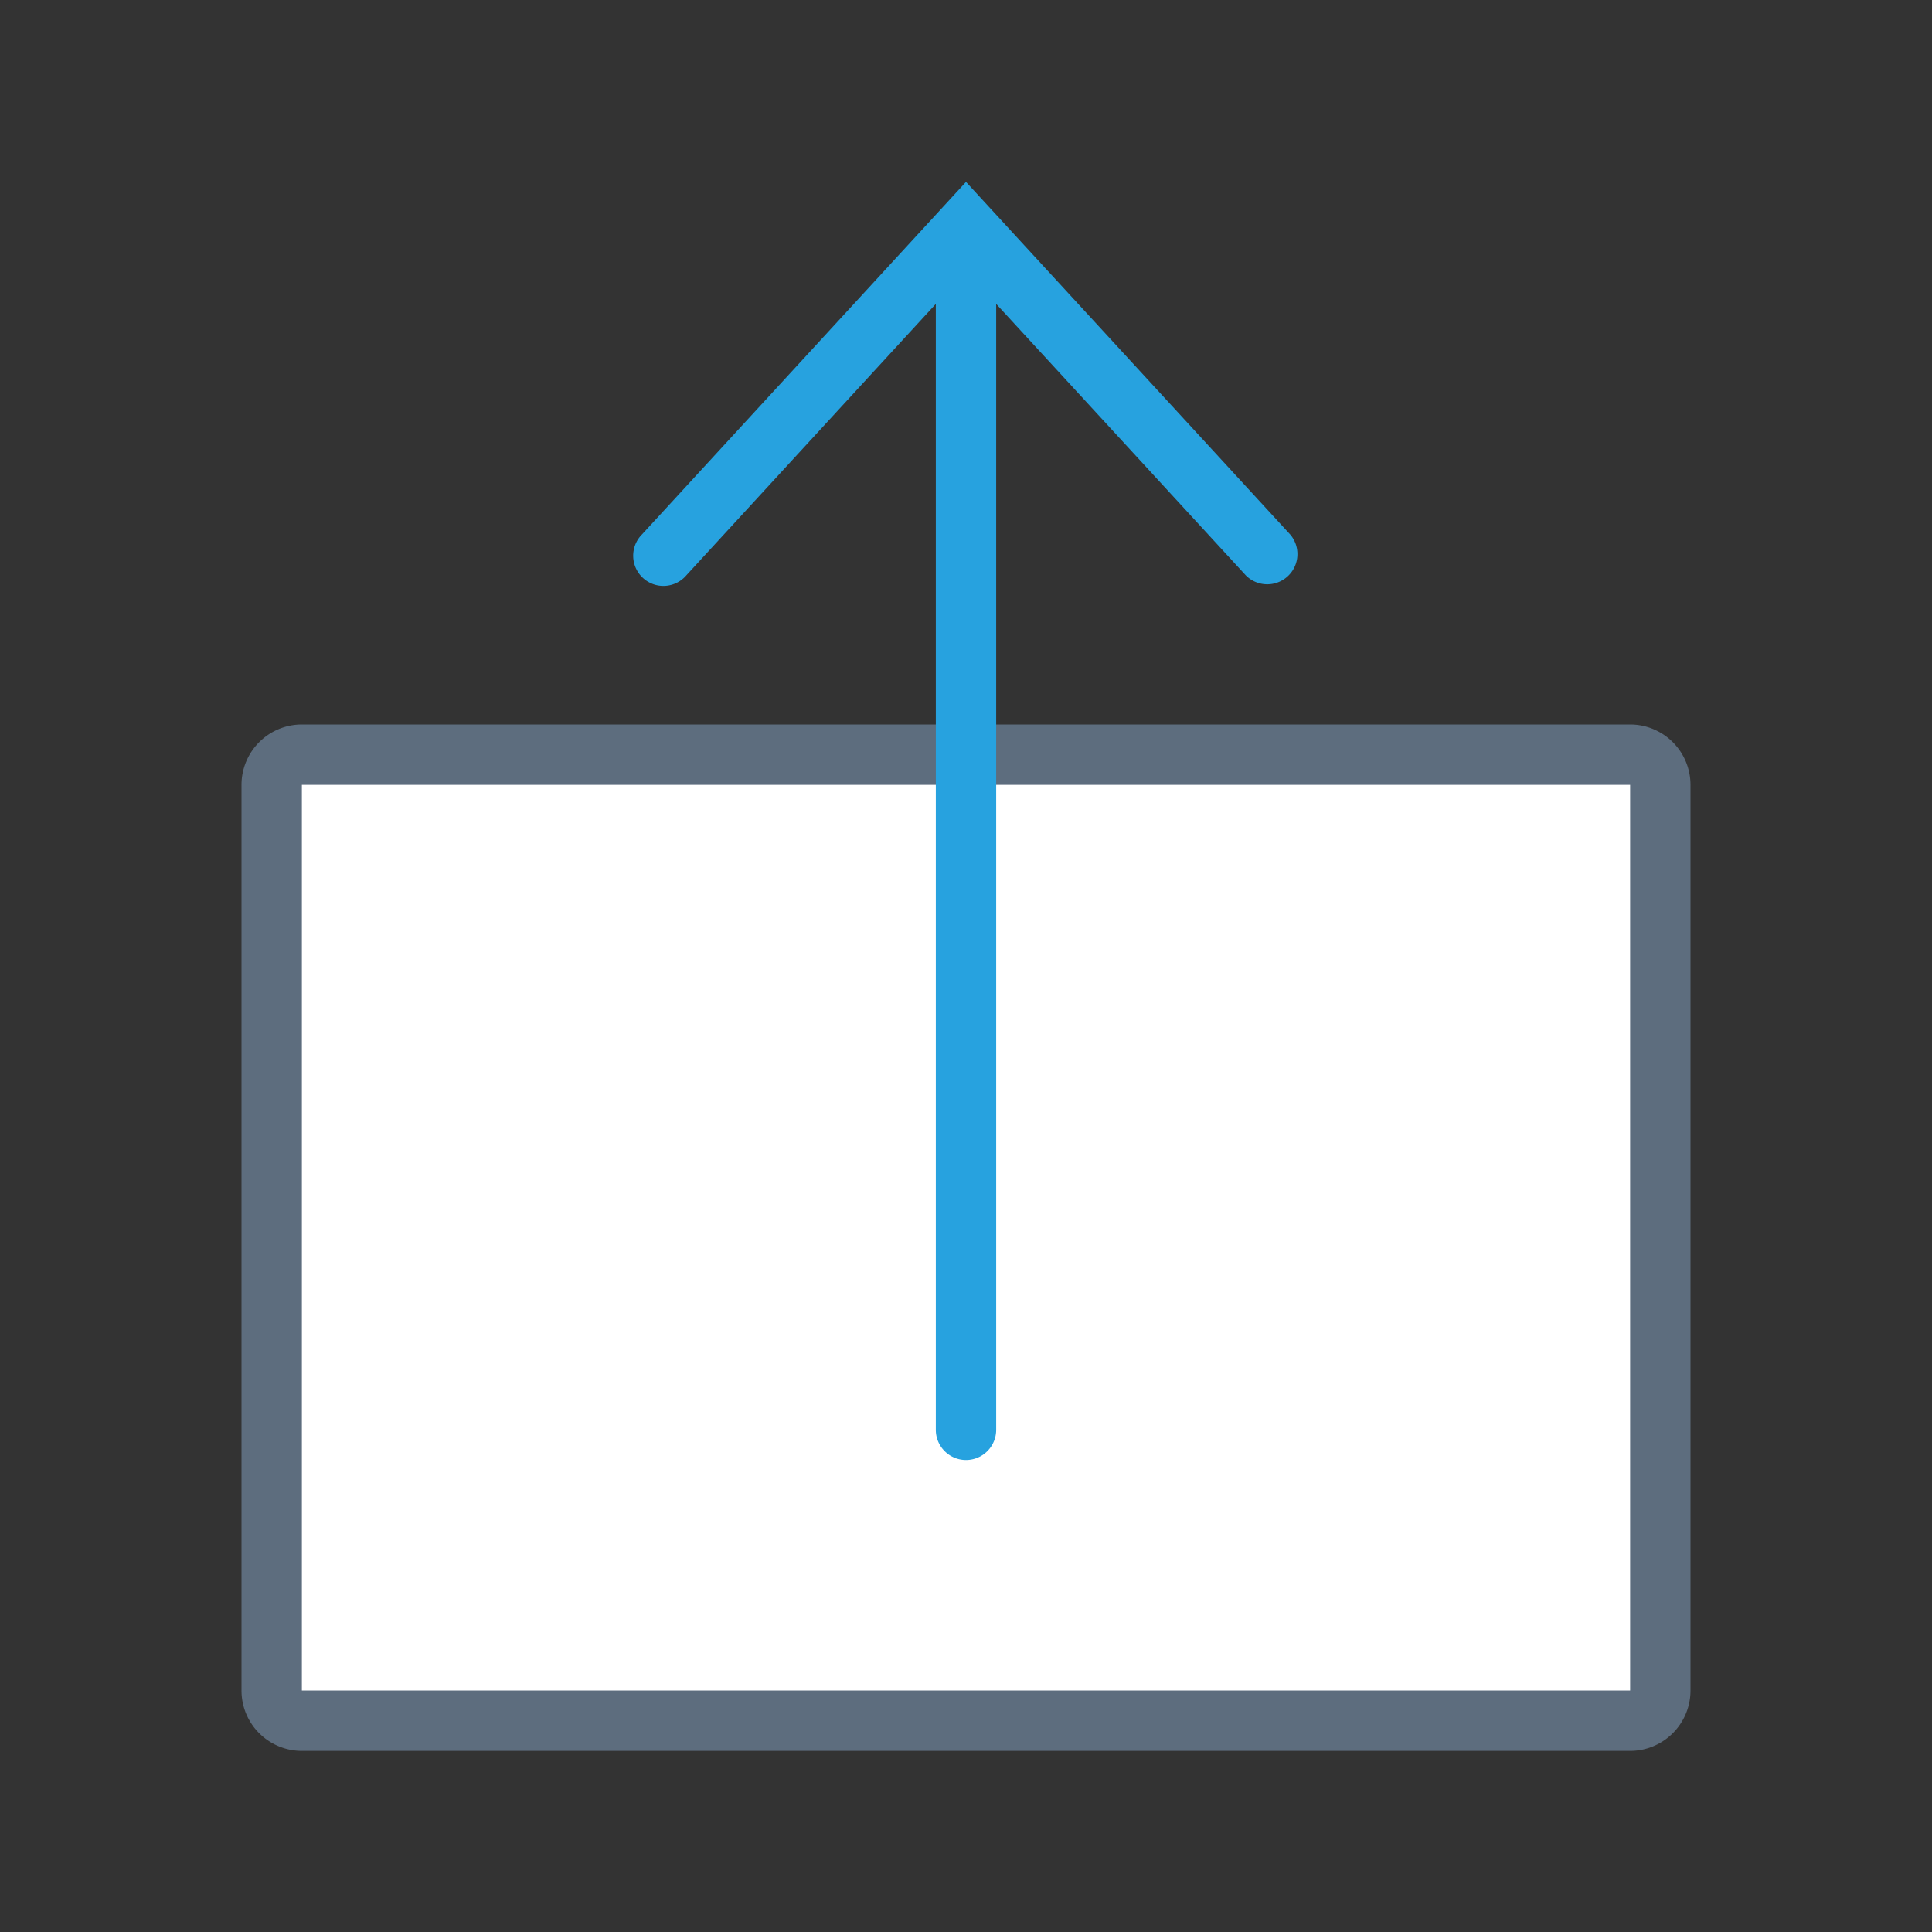 <?xml version="1.0" standalone="no"?><!DOCTYPE svg PUBLIC "-//W3C//DTD SVG 1.1//EN" "http://www.w3.org/Graphics/SVG/1.1/DTD/svg11.dtd"><svg t="1740666872116" class="icon" viewBox="0 0 1024 1024" version="1.1" xmlns="http://www.w3.org/2000/svg" p-id="13692" xmlns:xlink="http://www.w3.org/1999/xlink" width="200" height="200"><rect x="0" y="0" width="1024" height="1024" fill="#333333" stroke="none"/><path d="M144 400m32 0l672 0q32 0 32 32l0 448q0 32-32 32l-672 0q-32 0-32-32l0-448q0-32 32-32Z" fill="#FFFFFF" p-id="13693"></path><path d="M160 384h704a32 32 0 0 1 32 32v480a32 32 0 0 1-32 32H160a32 32 0 0 1-32-32V416a32 32 0 0 1 32-32z m0 32v480h704V416H160z" fill="#5D6D7E" p-id="13694"></path><path d="M496 161.088L363.776 304.928a16 16 0 1 1-23.552-21.632L512 96.416l171.84 186.88a16 16 0 0 1-23.552 21.632L528 161.088v596.736a16 16 0 1 1-32 0V161.088z" fill="#27A2DF" p-id="13695"></path></svg>